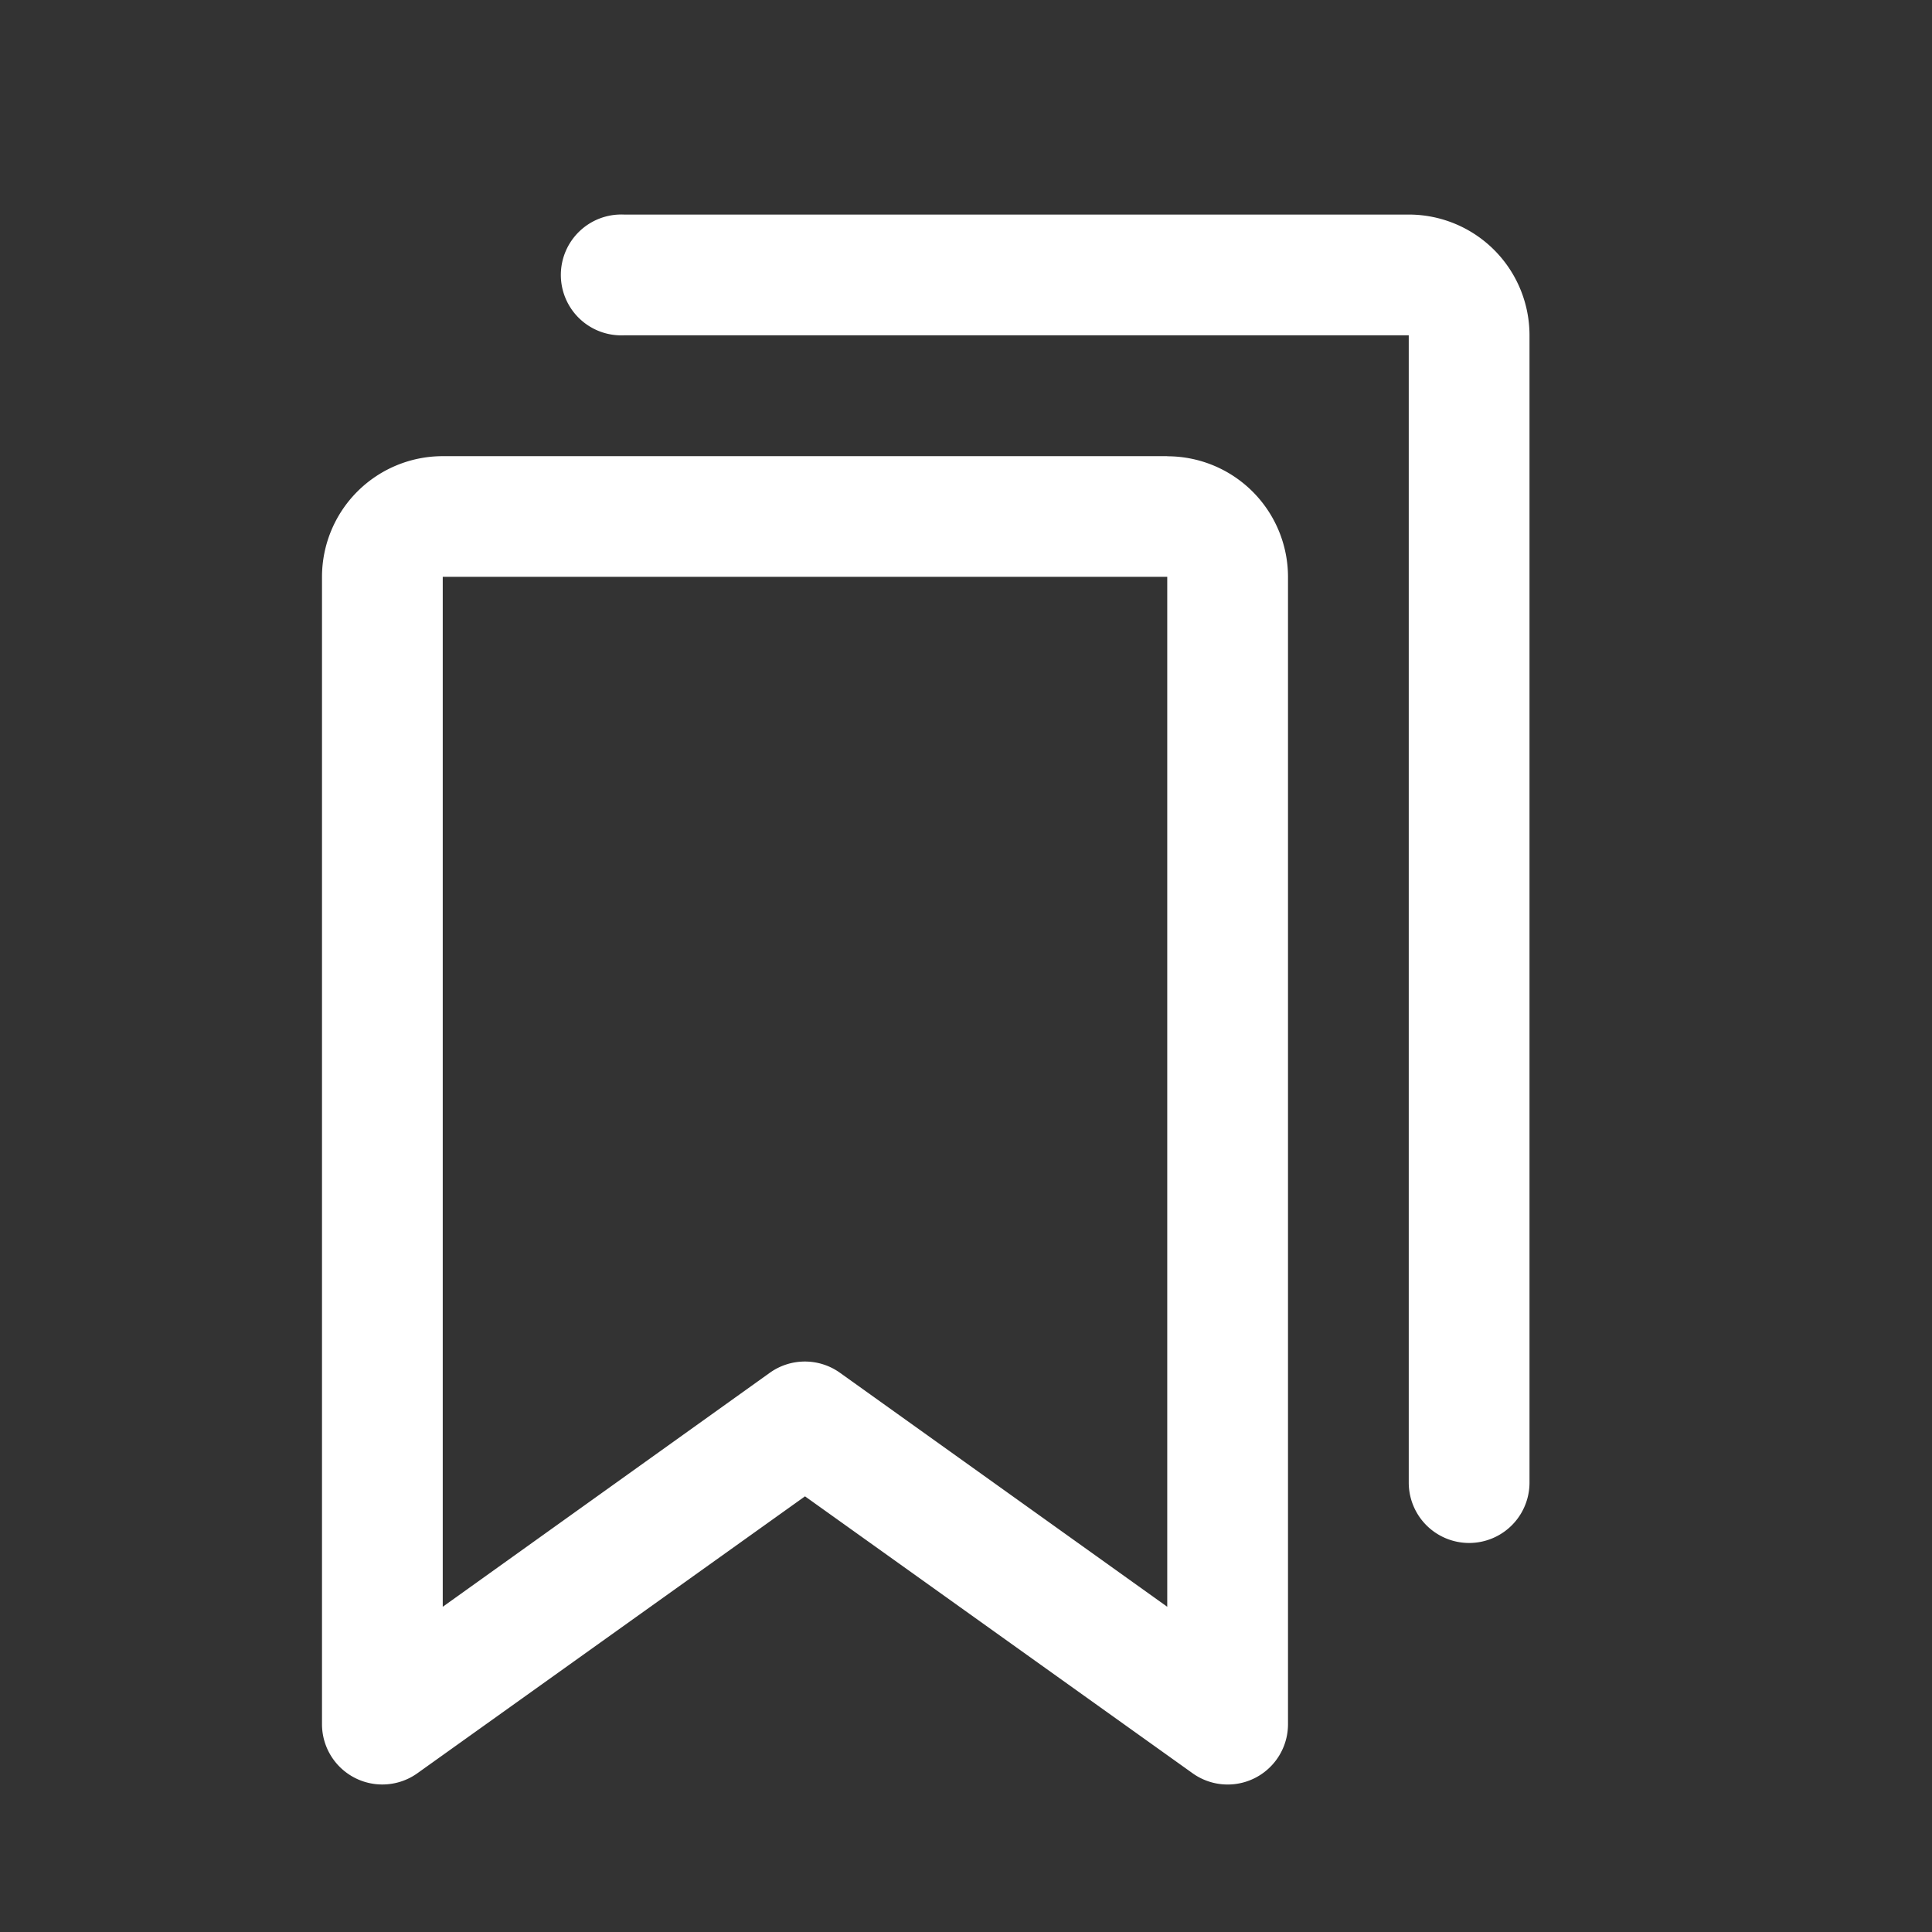 <svg width="18" height="18" viewBox="0 0 18 18" fill="none" xmlns="http://www.w3.org/2000/svg">
    <rect x="0" y="0" width="18" height="18" fill="#333333" stroke="none"/>
    <path d="M10.875 4.25h-6.75A1.125 1.125 0 0 0 3 5.375v10.688a.562.562 0 0 0 .89.457l3.61-2.579 3.611 2.58a.562.562 0 0 0 .889-.459V5.376a1.125 1.125 0 0 0-1.125-1.125zm0 10.72-3.049-2.18a.562.562 0 0 0-.654 0l-3.047 2.18V5.374h6.75v9.595zM14.25 3.125v10.688a.562.562 0 1 1-1.125 0V3.124H5.812a.563.563 0 1 1 0-1.125h7.313a1.125 1.125 0 0 1 1.125 1.125z" fill="#fff"/>
</svg>
